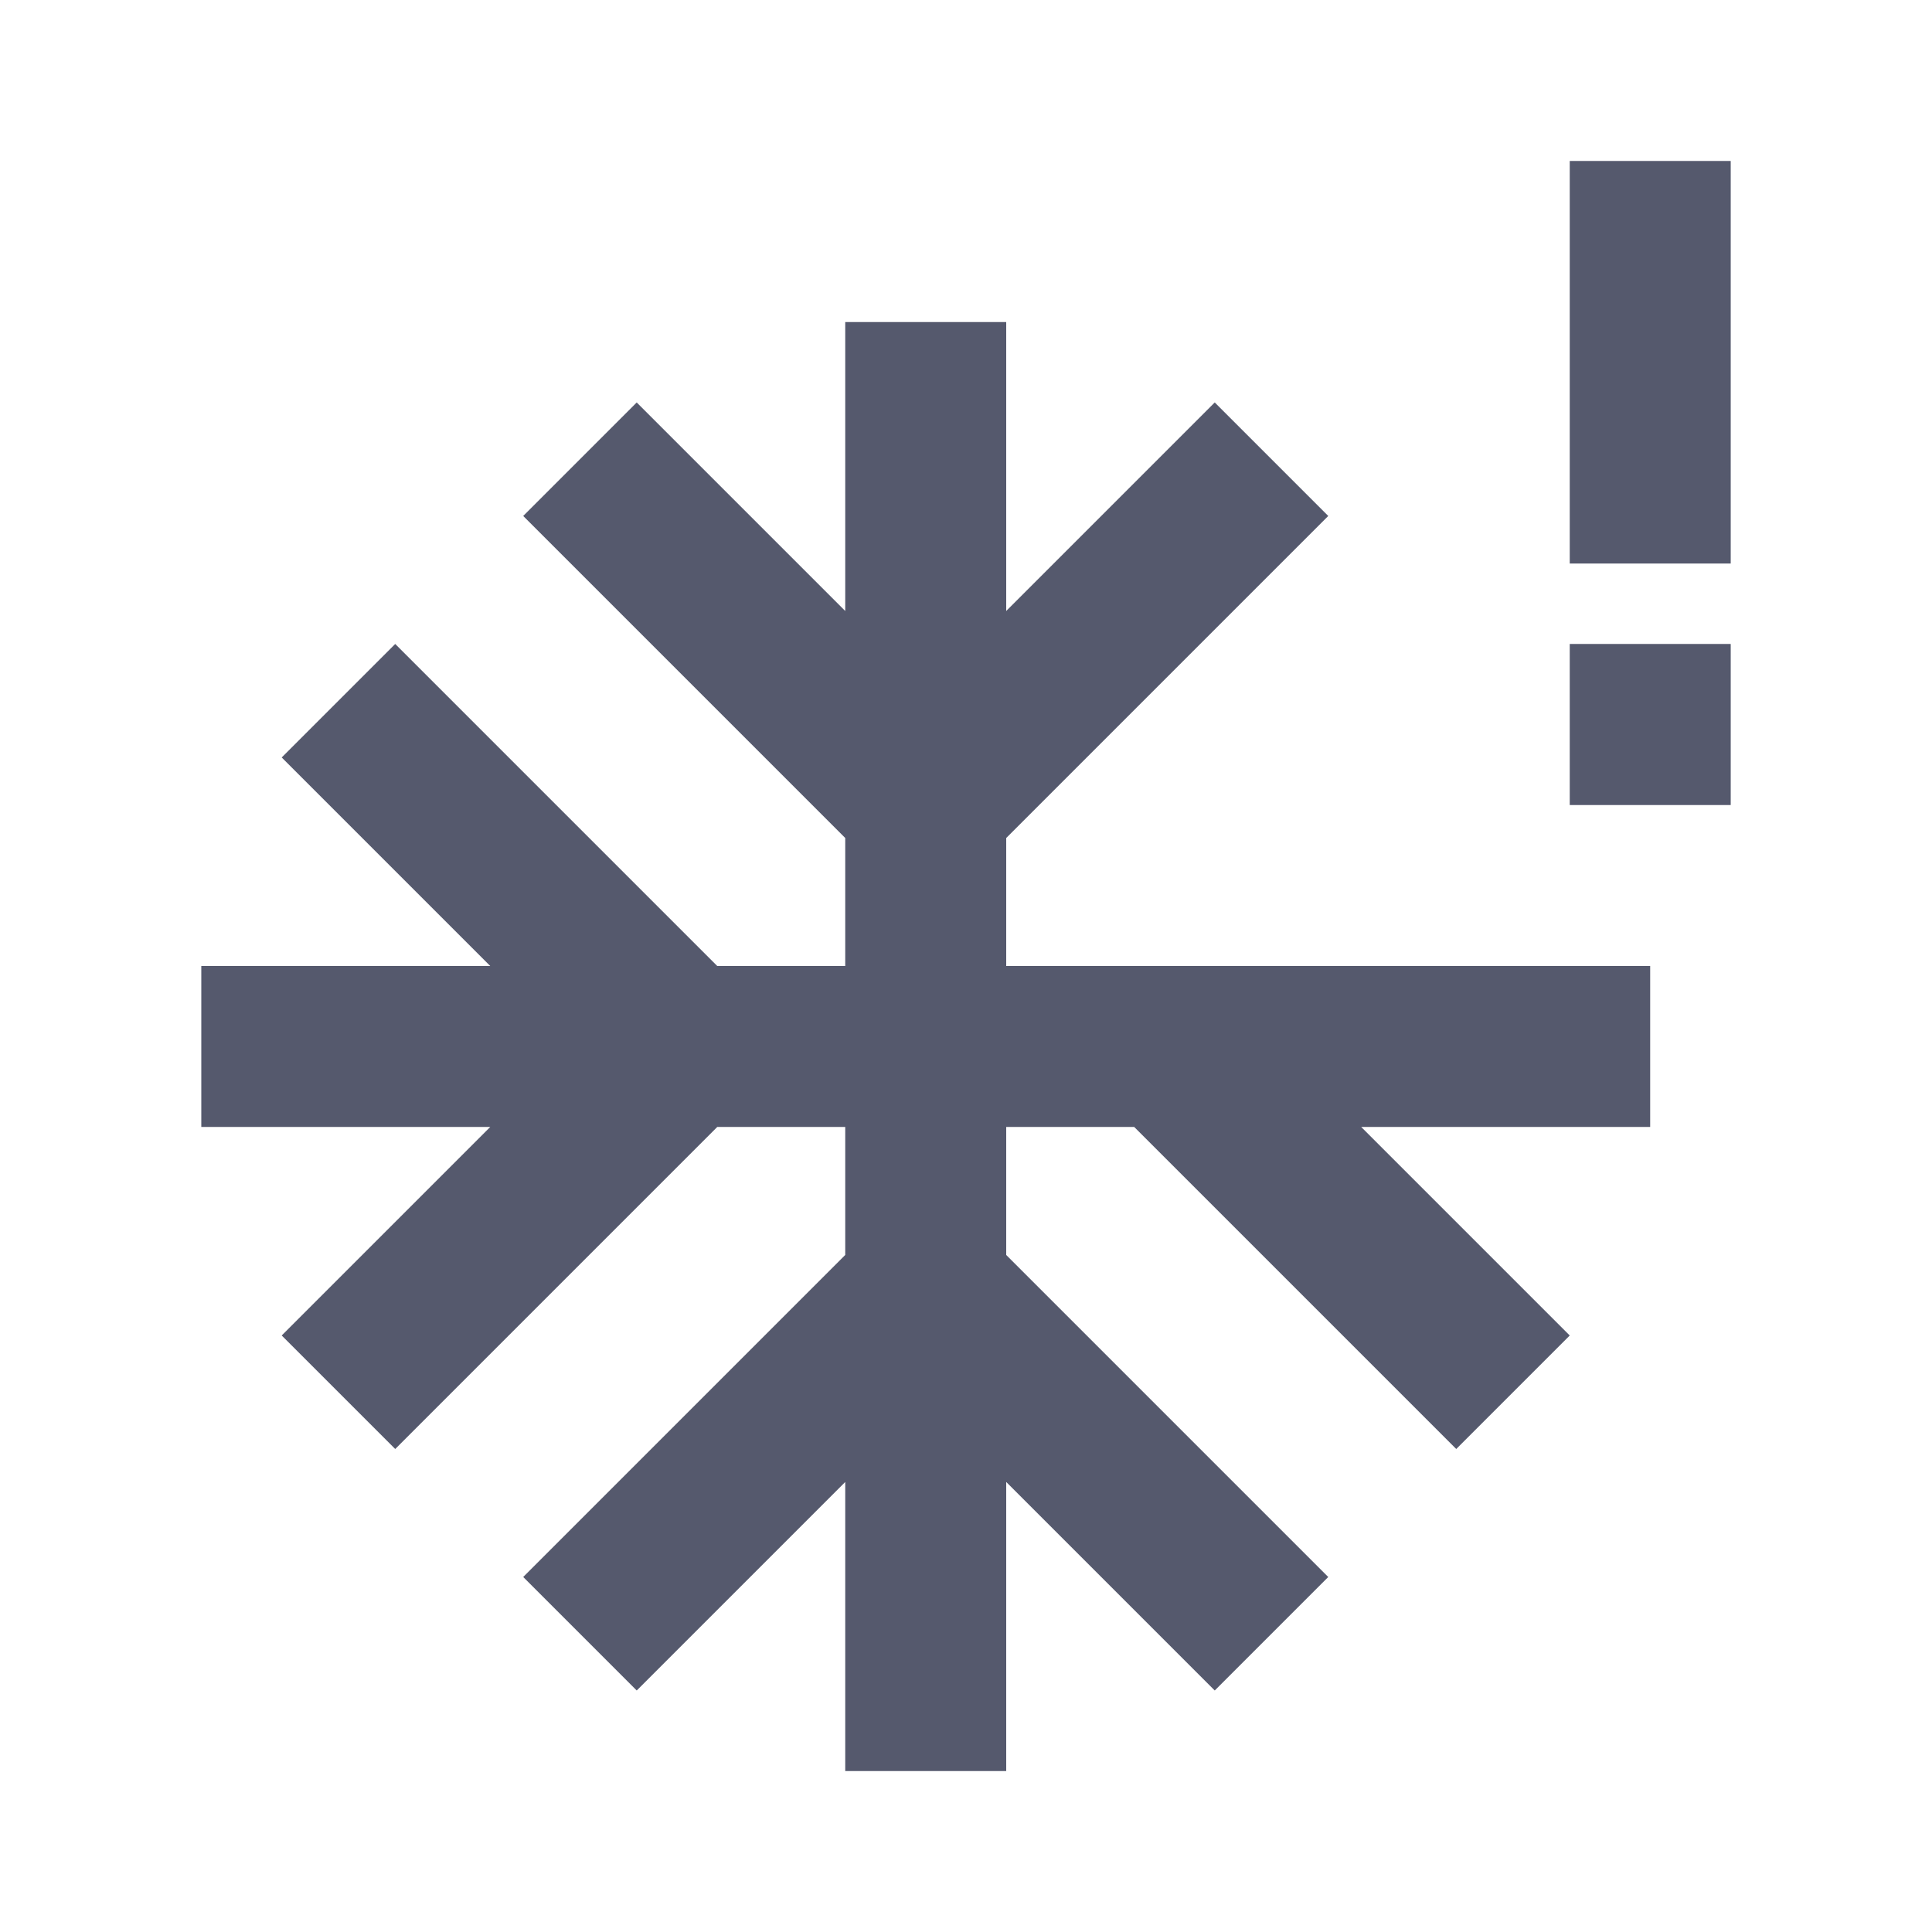 <svg width="16" height="16" viewBox="0 0 16 16" fill="none" xmlns="http://www.w3.org/2000/svg">
<path d="M8.333 6.94L11 4.273L10.06 3.333L8.333 5.06V2.667H7V5.06L5.273 3.333L4.333 4.273L7 6.94V8H5.94L3.273 5.333L2.333 6.273L4.06 8H1.667V9.333H4.06L2.333 11.06L3.273 12L5.94 9.333H7V10.393L4.333 13.06L5.273 14L7 12.273V14.667H8.333V12.273L10.06 14L11 13.06L8.333 10.393V9.333H9.393L12.06 12L13 11.06L11.273 9.333H13.666V8H8.333V6.94Z" fill="#55596D"/>
<path d="M14.333 1.333H13V4.667H14.333V1.333Z" fill="#55596D"/>
<path d="M14.333 5.333H13V6.667H14.333V5.333Z" fill="#55596D"/>
</svg>
